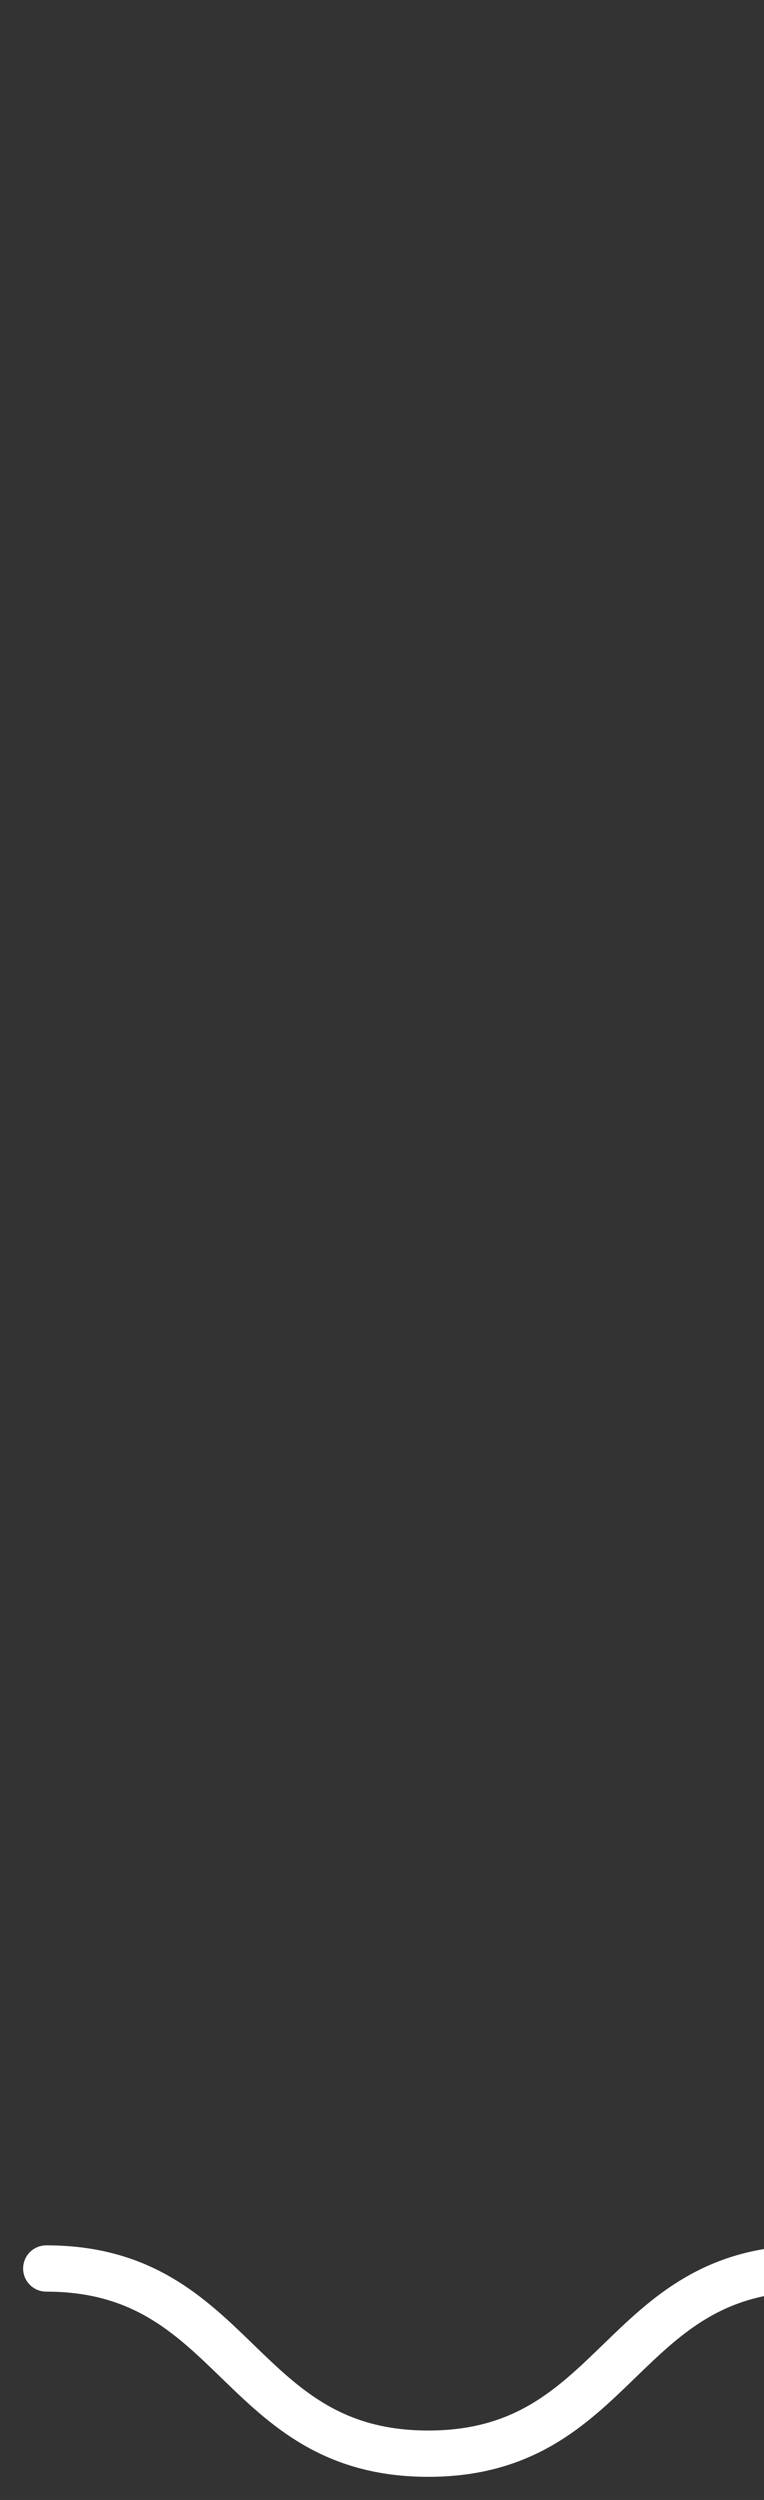 <!-- 01EZTX9M3AWK0ZB16B6KYR56F1 -->

<svg width="16.52" height="54" fill="none" xmlns="http://www.w3.org/2000/svg">
<rect width="100%" height="100%" fill="#333333" stroke="none"/>
<path d="M1 49C5.13 49 5.13 53 9.26 53C13.39 53 13.39 49 17.52 49" stroke="white" stroke-miterlimit="10" stroke-linecap="round" stroke-linejoin="round"/>
<!-- <path d="M1 49C5.13 49 5.13 53 9.26 53C13.39 53 13.39 49 17.52 49C21.65 49 21.65 53 25.78 53" stroke="green" stroke-miterlimit="10" stroke-linecap="round" stroke-linejoin="round"/> -->
</svg>
